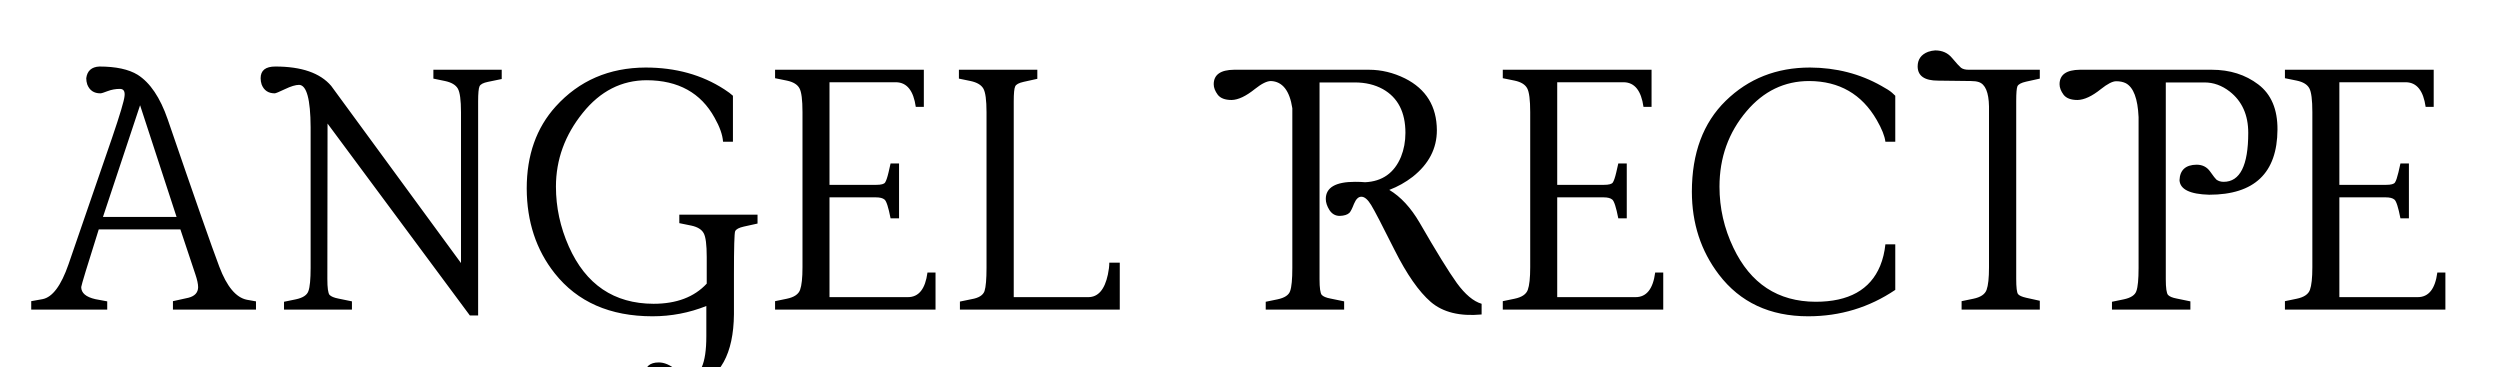 <svg width="218" height="32" viewBox="0 0 218 32" fill="none" xmlns="http://www.w3.org/2000/svg">
<rect width="218" height="32" fill="#E5E5E5"/>
<g clip-path="url(#clip0)">
<rect width="218" height="32" fill="white"/>
<path d="M8.664 5.801C10.105 5.801 11.219 6.041 12.004 6.521C13.094 7.213 13.967 8.508 14.623 10.406C16.99 17.309 18.49 21.592 19.123 23.256C19.779 24.99 20.582 25.951 21.531 26.139L22.322 26.279V27H15.08V26.262L16.434 25.963C16.984 25.822 17.266 25.518 17.277 25.049C17.277 24.768 17.195 24.387 17.031 23.906L15.73 20.004H8.611C7.615 23.156 7.105 24.832 7.082 25.031C7.082 25.547 7.492 25.898 8.312 26.086L9.35 26.279V27H2.723V26.262L3.707 26.086C4.574 25.922 5.33 24.908 5.975 23.045L9.771 12.023C10.463 9.996 10.826 8.777 10.861 8.367C10.908 7.957 10.773 7.752 10.457 7.752C10.082 7.752 9.725 7.816 9.385 7.945C9.057 8.074 8.846 8.139 8.752 8.139C8.189 8.139 7.809 7.881 7.609 7.365C7.551 7.189 7.521 7.008 7.521 6.82C7.604 6.176 7.984 5.836 8.664 5.801ZM12.215 9.176L8.98 18.914H15.396L12.215 9.176ZM22.727 6.82C22.727 6.141 23.154 5.801 24.01 5.801C26.295 5.801 27.918 6.363 28.879 7.488L40.199 22.939V9.791C40.199 8.725 40.105 8.033 39.918 7.717C39.73 7.4 39.361 7.184 38.81 7.066L37.791 6.855V6.082H43.75V6.891L42.555 7.137C42.145 7.219 41.898 7.348 41.816 7.523C41.734 7.699 41.693 8.139 41.693 8.842V27.51H40.973L28.562 10.775L28.545 24.328C28.545 25.102 28.609 25.564 28.738 25.717C28.879 25.857 29.131 25.963 29.494 26.033L30.689 26.279V27H24.766V26.314L25.785 26.104C26.406 25.975 26.775 25.734 26.893 25.383C27.021 25.031 27.086 24.357 27.086 23.361V11.092C27.074 8.654 26.74 7.424 26.084 7.4C25.779 7.4 25.369 7.523 24.854 7.77C24.338 8.016 24.039 8.139 23.957 8.139C23.395 8.139 23.014 7.881 22.814 7.365C22.756 7.189 22.727 7.008 22.727 6.82ZM59.992 32.924C61.059 32.924 61.592 31.723 61.592 29.32V26.684C60.092 27.281 58.527 27.58 56.898 27.58C53.195 27.58 50.353 26.332 48.373 23.836C46.756 21.797 45.941 19.33 45.93 16.436C45.93 13.529 46.773 11.145 48.461 9.281C50.5 7.031 53.113 5.9 56.301 5.889C58.914 5.889 61.199 6.521 63.156 7.787C63.484 7.998 63.736 8.186 63.912 8.35V12.357H63.051C63.004 11.748 62.758 11.051 62.312 10.266C61.117 8.098 59.148 7.008 56.406 6.996C54.203 6.996 52.34 7.945 50.816 9.844C49.258 11.777 48.478 13.922 48.478 16.277C48.478 18.07 48.853 19.811 49.603 21.498C51.08 24.814 53.541 26.479 56.986 26.49C58.99 26.49 60.537 25.904 61.627 24.732V22.412C61.627 21.346 61.539 20.654 61.363 20.338C61.188 20.01 60.824 19.787 60.273 19.67L59.236 19.459V18.721H66.057V19.494L64.861 19.758C64.439 19.852 64.188 19.986 64.106 20.162C64.035 20.326 64 21.574 64 23.906V27.404C63.965 30.85 62.81 32.947 60.537 33.697C59.94 33.897 58.973 33.996 57.637 33.996C57.098 33.996 56.723 33.838 56.512 33.522C56.301 33.205 56.201 32.924 56.213 32.678C56.26 31.963 56.67 31.605 57.443 31.605C57.935 31.605 58.44 31.822 58.955 32.256C59.482 32.69 59.828 32.912 59.992 32.924ZM79.17 25.91C80.119 25.91 80.688 25.195 80.875 23.766H81.578V27H67.586V26.262L68.606 26.051C69.238 25.922 69.625 25.664 69.766 25.277C69.906 24.891 69.977 24.234 69.977 23.309V9.773C69.977 8.707 69.889 8.016 69.713 7.699C69.537 7.371 69.174 7.148 68.623 7.031L67.586 6.82V6.082H80.559V9.316H79.856C79.656 7.91 79.088 7.195 78.15 7.172H72.332V16.119H76.393C76.838 16.119 77.102 16.049 77.184 15.908C77.277 15.768 77.377 15.475 77.482 15.029L77.658 14.256H78.397V19.037H77.658C77.471 18.076 77.295 17.531 77.131 17.402C76.978 17.273 76.727 17.209 76.375 17.209H72.332V25.91H79.17ZM86.025 23.344V9.791C86.025 8.725 85.932 8.033 85.744 7.717C85.557 7.4 85.188 7.184 84.637 7.066L83.617 6.855V6.082H90.455V6.873L89.26 7.137C88.838 7.23 88.592 7.365 88.522 7.541C88.439 7.717 88.398 8.15 88.398 8.842V25.91H94.902C95.758 25.91 96.326 25.254 96.607 23.941C96.689 23.555 96.731 23.209 96.731 22.904H97.644V27H83.705V26.297L84.725 26.086C85.346 25.98 85.721 25.746 85.85 25.383C85.967 25.02 86.025 24.34 86.025 23.344ZM105.836 7.348C105.836 6.516 106.428 6.094 107.611 6.082H119.371C120.449 6.082 121.498 6.334 122.518 6.838C124.357 7.764 125.283 9.27 125.295 11.355C125.295 12.949 124.592 14.303 123.186 15.416C122.564 15.896 121.885 16.277 121.146 16.559C122.143 17.156 123.021 18.105 123.783 19.406C125.236 21.926 126.32 23.684 127.035 24.68C127.762 25.676 128.482 26.279 129.197 26.49V27.422C127.299 27.598 125.822 27.234 124.768 26.332C123.725 25.43 122.67 23.918 121.604 21.797C120.537 19.664 119.857 18.357 119.564 17.877C119.271 17.396 118.99 17.156 118.721 17.156C118.463 17.145 118.246 17.35 118.07 17.771C117.906 18.193 117.771 18.457 117.666 18.562C117.49 18.727 117.209 18.814 116.822 18.826C116.447 18.826 116.148 18.656 115.926 18.316C115.715 17.977 115.609 17.654 115.609 17.35C115.609 16.354 116.459 15.855 118.158 15.855C118.51 15.855 118.803 15.867 119.037 15.891C120.537 15.82 121.58 15.082 122.166 13.676C122.424 13.031 122.553 12.334 122.553 11.584C122.553 9.779 121.896 8.508 120.584 7.77C119.881 7.383 119.066 7.189 118.141 7.189H115.064V24.346C115.064 25.107 115.129 25.564 115.258 25.717C115.387 25.857 115.639 25.963 116.014 26.033L117.209 26.279V27H110.371V26.314L111.391 26.104C112.012 25.975 112.381 25.734 112.498 25.383C112.627 25.031 112.691 24.357 112.691 23.361V9.439C112.457 7.904 111.836 7.113 110.828 7.066C110.477 7.066 110.014 7.295 109.439 7.752C108.654 8.385 107.975 8.707 107.4 8.719C106.826 8.719 106.422 8.566 106.188 8.262C105.953 7.945 105.836 7.641 105.836 7.348ZM142.627 25.91C143.576 25.91 144.145 25.195 144.332 23.766H145.035V27H131.043V26.262L132.062 26.051C132.695 25.922 133.082 25.664 133.223 25.277C133.363 24.891 133.434 24.234 133.434 23.309V9.773C133.434 8.707 133.346 8.016 133.17 7.699C132.994 7.371 132.631 7.148 132.08 7.031L131.043 6.82V6.082H144.016V9.316H143.312C143.113 7.91 142.545 7.195 141.607 7.172H135.789V16.119H139.85C140.295 16.119 140.559 16.049 140.641 15.908C140.734 15.768 140.834 15.475 140.939 15.029L141.115 14.256H141.854V19.037H141.115C140.928 18.076 140.752 17.531 140.588 17.402C140.436 17.273 140.184 17.209 139.832 17.209H135.789V25.91H142.627ZM157.832 5.889C160.117 5.9 162.191 6.434 164.055 7.488C164.488 7.723 164.799 7.922 164.986 8.086L165.268 8.35V12.357H164.406C164.348 11.865 164.096 11.232 163.65 10.459C162.35 8.209 160.387 7.078 157.762 7.066C155.605 7.066 153.783 7.945 152.295 9.703C150.725 11.555 149.939 13.746 149.939 16.277C149.939 18.141 150.344 19.916 151.152 21.604C152.641 24.732 155.031 26.303 158.324 26.314C161.207 26.314 163.082 25.271 163.949 23.186C164.184 22.611 164.336 21.984 164.406 21.305H165.268V25.277C162.994 26.812 160.463 27.58 157.674 27.58C154.334 27.58 151.738 26.367 149.887 23.941C148.316 21.879 147.531 19.471 147.531 16.717C147.531 13.354 148.516 10.711 150.484 8.789C152.465 6.855 154.914 5.889 157.832 5.889ZM168.994 7.031C167.822 7.031 167.23 6.621 167.219 5.801C167.219 5.18 167.523 4.752 168.133 4.518C168.344 4.447 168.549 4.406 168.748 4.395C169.369 4.395 169.861 4.617 170.225 5.062C170.6 5.508 170.857 5.789 170.998 5.906C171.15 6.023 171.373 6.082 171.666 6.082H177.871V6.855L176.676 7.119C176.254 7.213 176.002 7.348 175.92 7.523C175.85 7.688 175.814 8.115 175.814 8.807V24.311C175.814 25.061 175.867 25.506 175.973 25.646C176.078 25.775 176.312 25.881 176.676 25.963L177.871 26.227V27H171.051V26.262L172.07 26.051C172.703 25.922 173.09 25.664 173.23 25.277C173.371 24.891 173.441 24.234 173.441 23.309V9.281C173.418 8.051 173.119 7.342 172.545 7.154C172.369 7.096 172.141 7.066 171.859 7.066L168.994 7.031ZM179.594 7.348C179.594 6.516 180.186 6.094 181.369 6.082H192.865C194.447 6.082 195.801 6.51 196.926 7.365C198.051 8.221 198.607 9.533 198.596 11.303C198.572 15.088 196.586 16.98 192.637 16.98C190.961 16.934 190.1 16.512 190.053 15.715C190.088 14.824 190.586 14.373 191.547 14.361C192.051 14.361 192.443 14.56 192.725 14.959C193.006 15.357 193.188 15.592 193.27 15.662C193.445 15.791 193.656 15.855 193.902 15.855C195.332 15.855 196.047 14.432 196.047 11.584C196.047 10.025 195.508 8.824 194.43 7.98C193.75 7.453 193.018 7.189 192.232 7.189H188.857V24.346C188.857 25.107 188.922 25.564 189.051 25.717C189.18 25.857 189.432 25.963 189.807 26.033L191.002 26.279V27H184.164V26.314L185.184 26.104C185.805 25.975 186.174 25.734 186.291 25.383C186.42 25.031 186.484 24.357 186.484 23.361V10.213C186.414 8.607 186.045 7.623 185.377 7.26C185.143 7.143 184.861 7.084 184.533 7.084C184.217 7.084 183.771 7.312 183.197 7.77C182.424 8.391 181.744 8.707 181.158 8.719C180.584 8.719 180.18 8.566 179.945 8.262C179.711 7.945 179.594 7.641 179.594 7.348ZM210.83 25.91C211.779 25.91 212.348 25.195 212.535 23.766H213.238V27H199.246V26.262L200.266 26.051C200.898 25.922 201.285 25.664 201.426 25.277C201.566 24.891 201.637 24.234 201.637 23.309V9.773C201.637 8.707 201.549 8.016 201.373 7.699C201.197 7.371 200.834 7.148 200.283 7.031L199.246 6.82V6.082H212.219V9.316H211.516C211.316 7.91 210.748 7.195 209.811 7.172H203.992V16.119H208.053C208.498 16.119 208.762 16.049 208.844 15.908C208.938 15.768 209.037 15.475 209.143 15.029L209.318 14.256H210.057V19.037H209.318C209.131 18.076 208.955 17.531 208.791 17.402C208.639 17.273 208.387 17.209 208.035 17.209H203.992V25.91H210.83Z" fill="black"/>
</g>
<defs>
<clipPath id="clip0">
<rect width="218" height="32" fill="white"/>
</clipPath>
</defs>
</svg>
